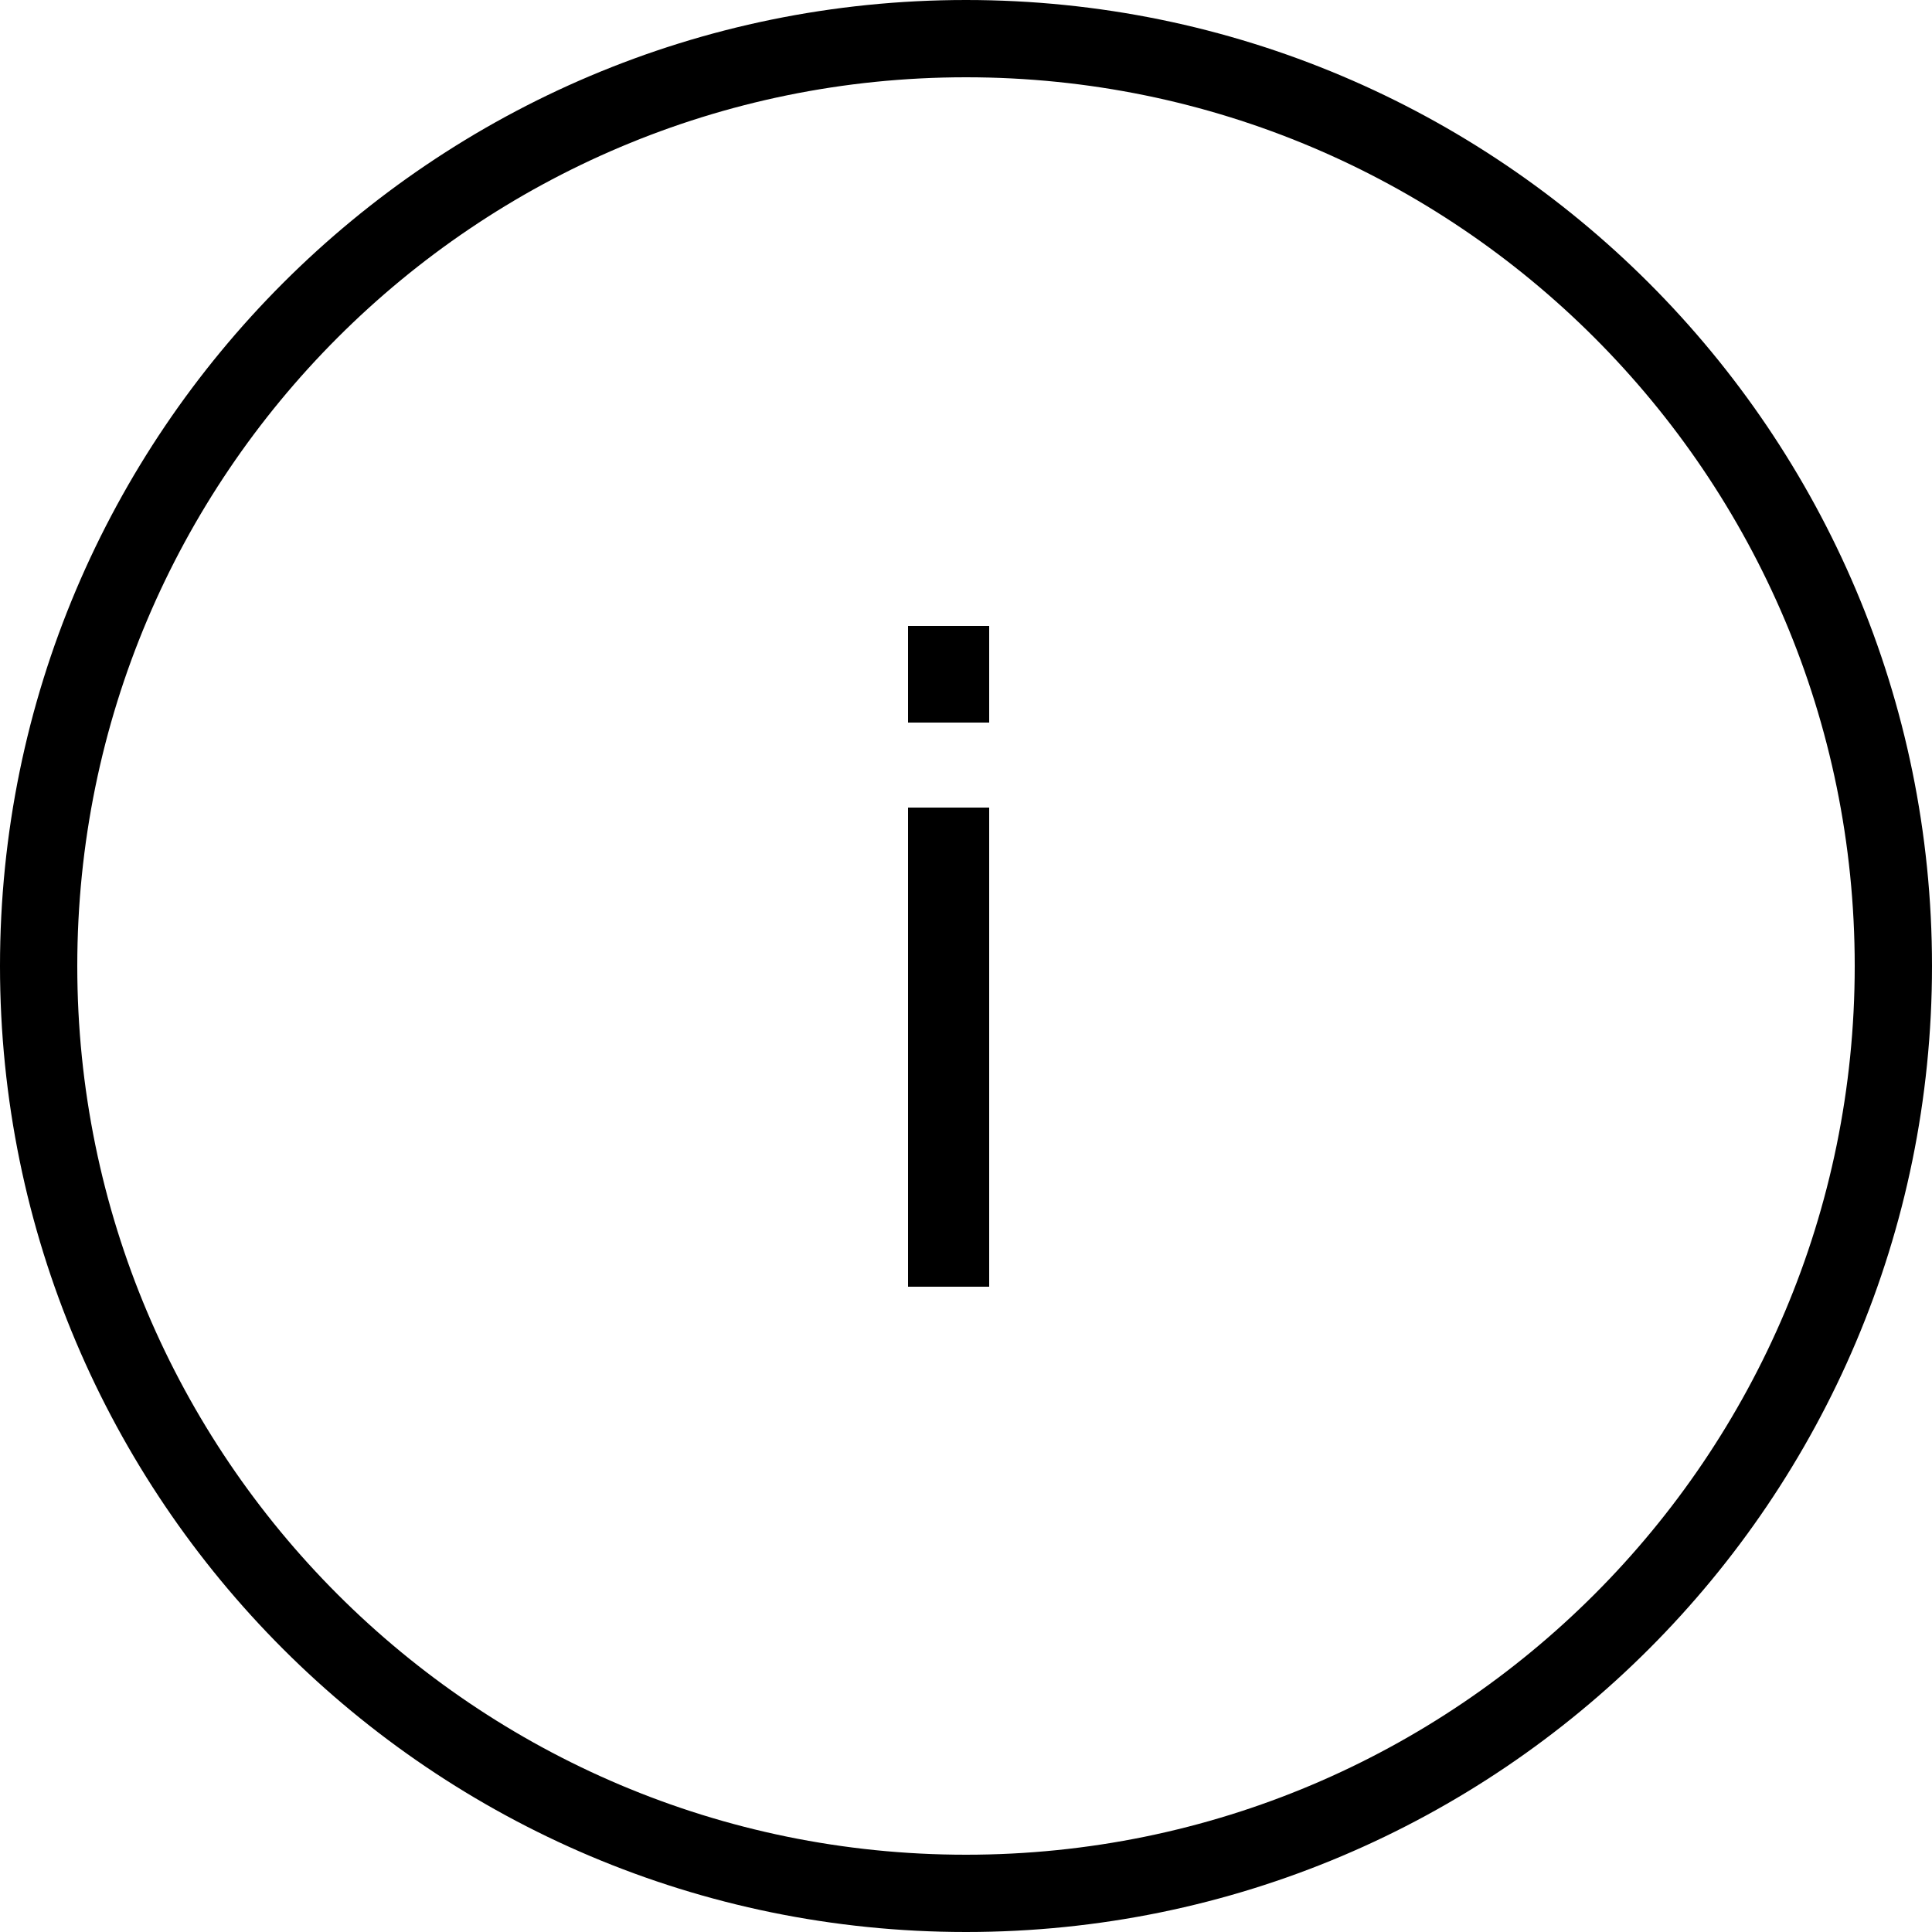 <svg xmlns="http://www.w3.org/2000/svg" viewBox="0 0 50 50"><path d="M25 50C11.2 50 0 38.8 0 25S11.2 0 25 0s25 11.2 25 25-11.2 25-25 25zm0-48C12.3 2 2 12.3 2 25s10.3 23 23 23 23-10.3 23-23S37.7 2 25 2z"/><path d="M25.6 18.7h-2.1v-2.5h2.1v2.5zm0 14.6h-2.1V20.9h2.1v12.4z"/></svg>